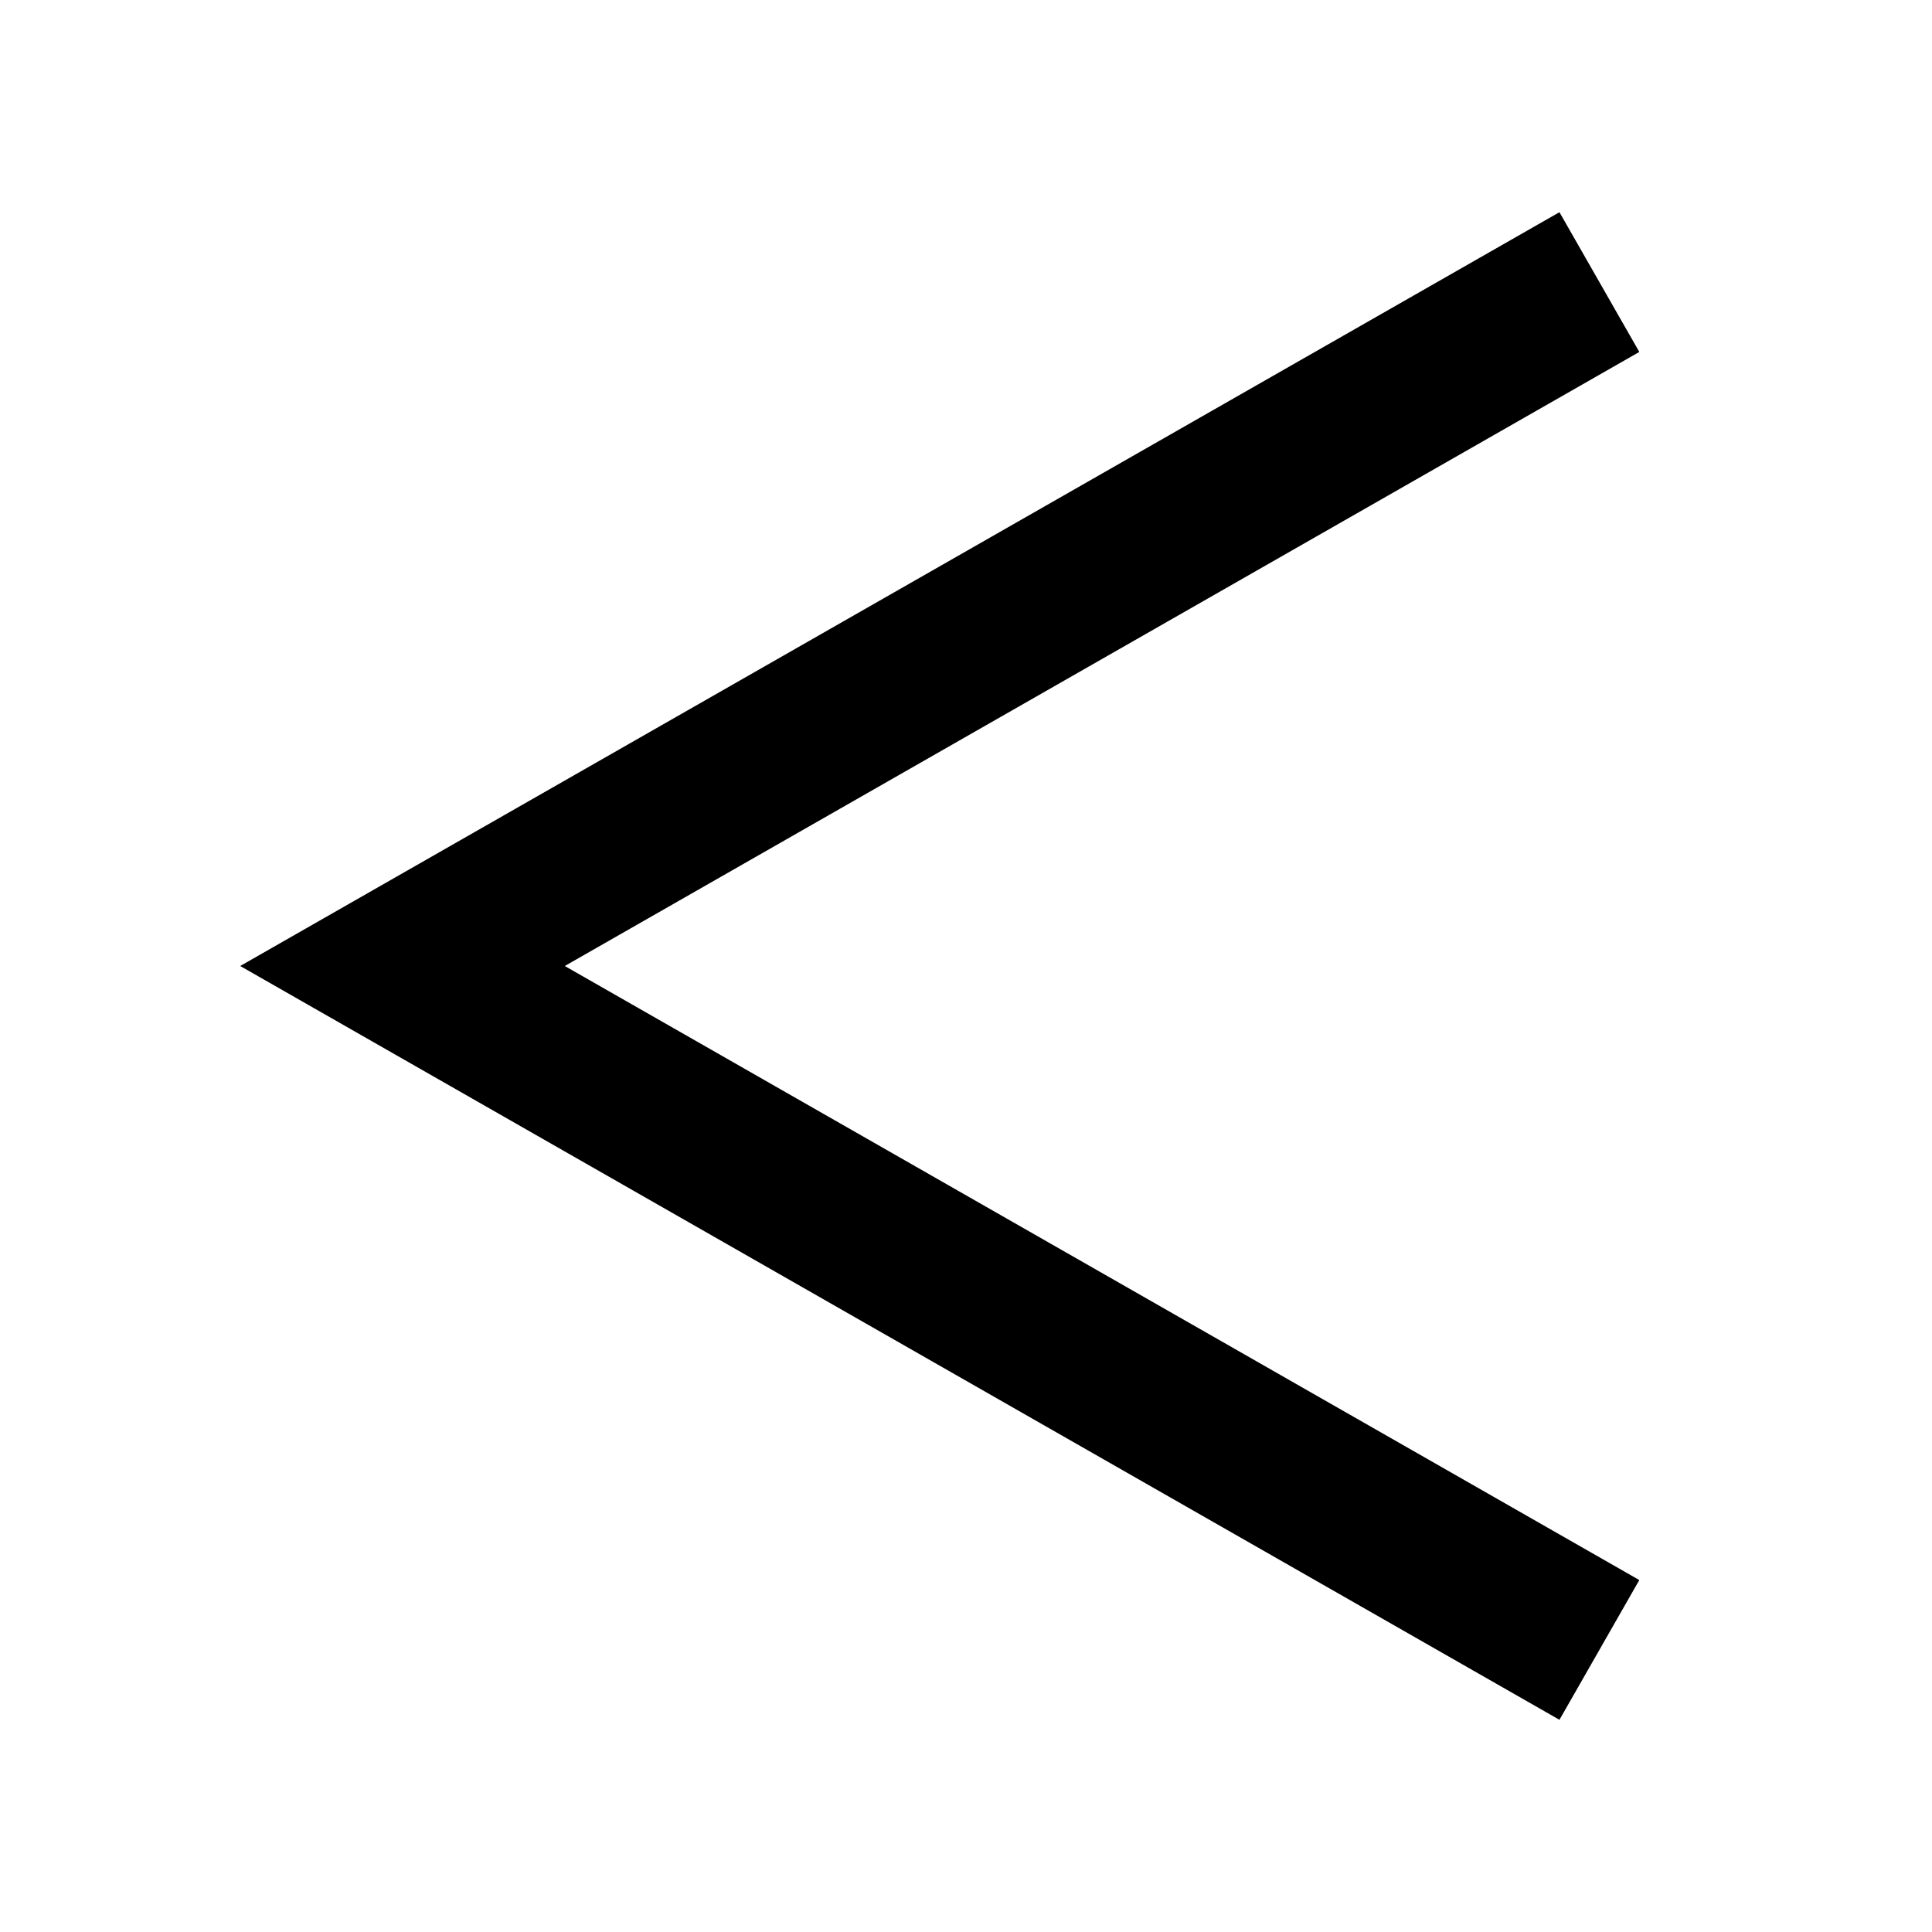 <svg width="24" height="24" viewBox="0 0 24 24" fill="none" xmlns="http://www.w3.org/2000/svg">
<path d="M20.364 4.372L7.016 12L20.364 19.628L19.372 21.364L2.984 12L19.372 2.636L20.364 4.372Z" fill="black"/>
</svg>
